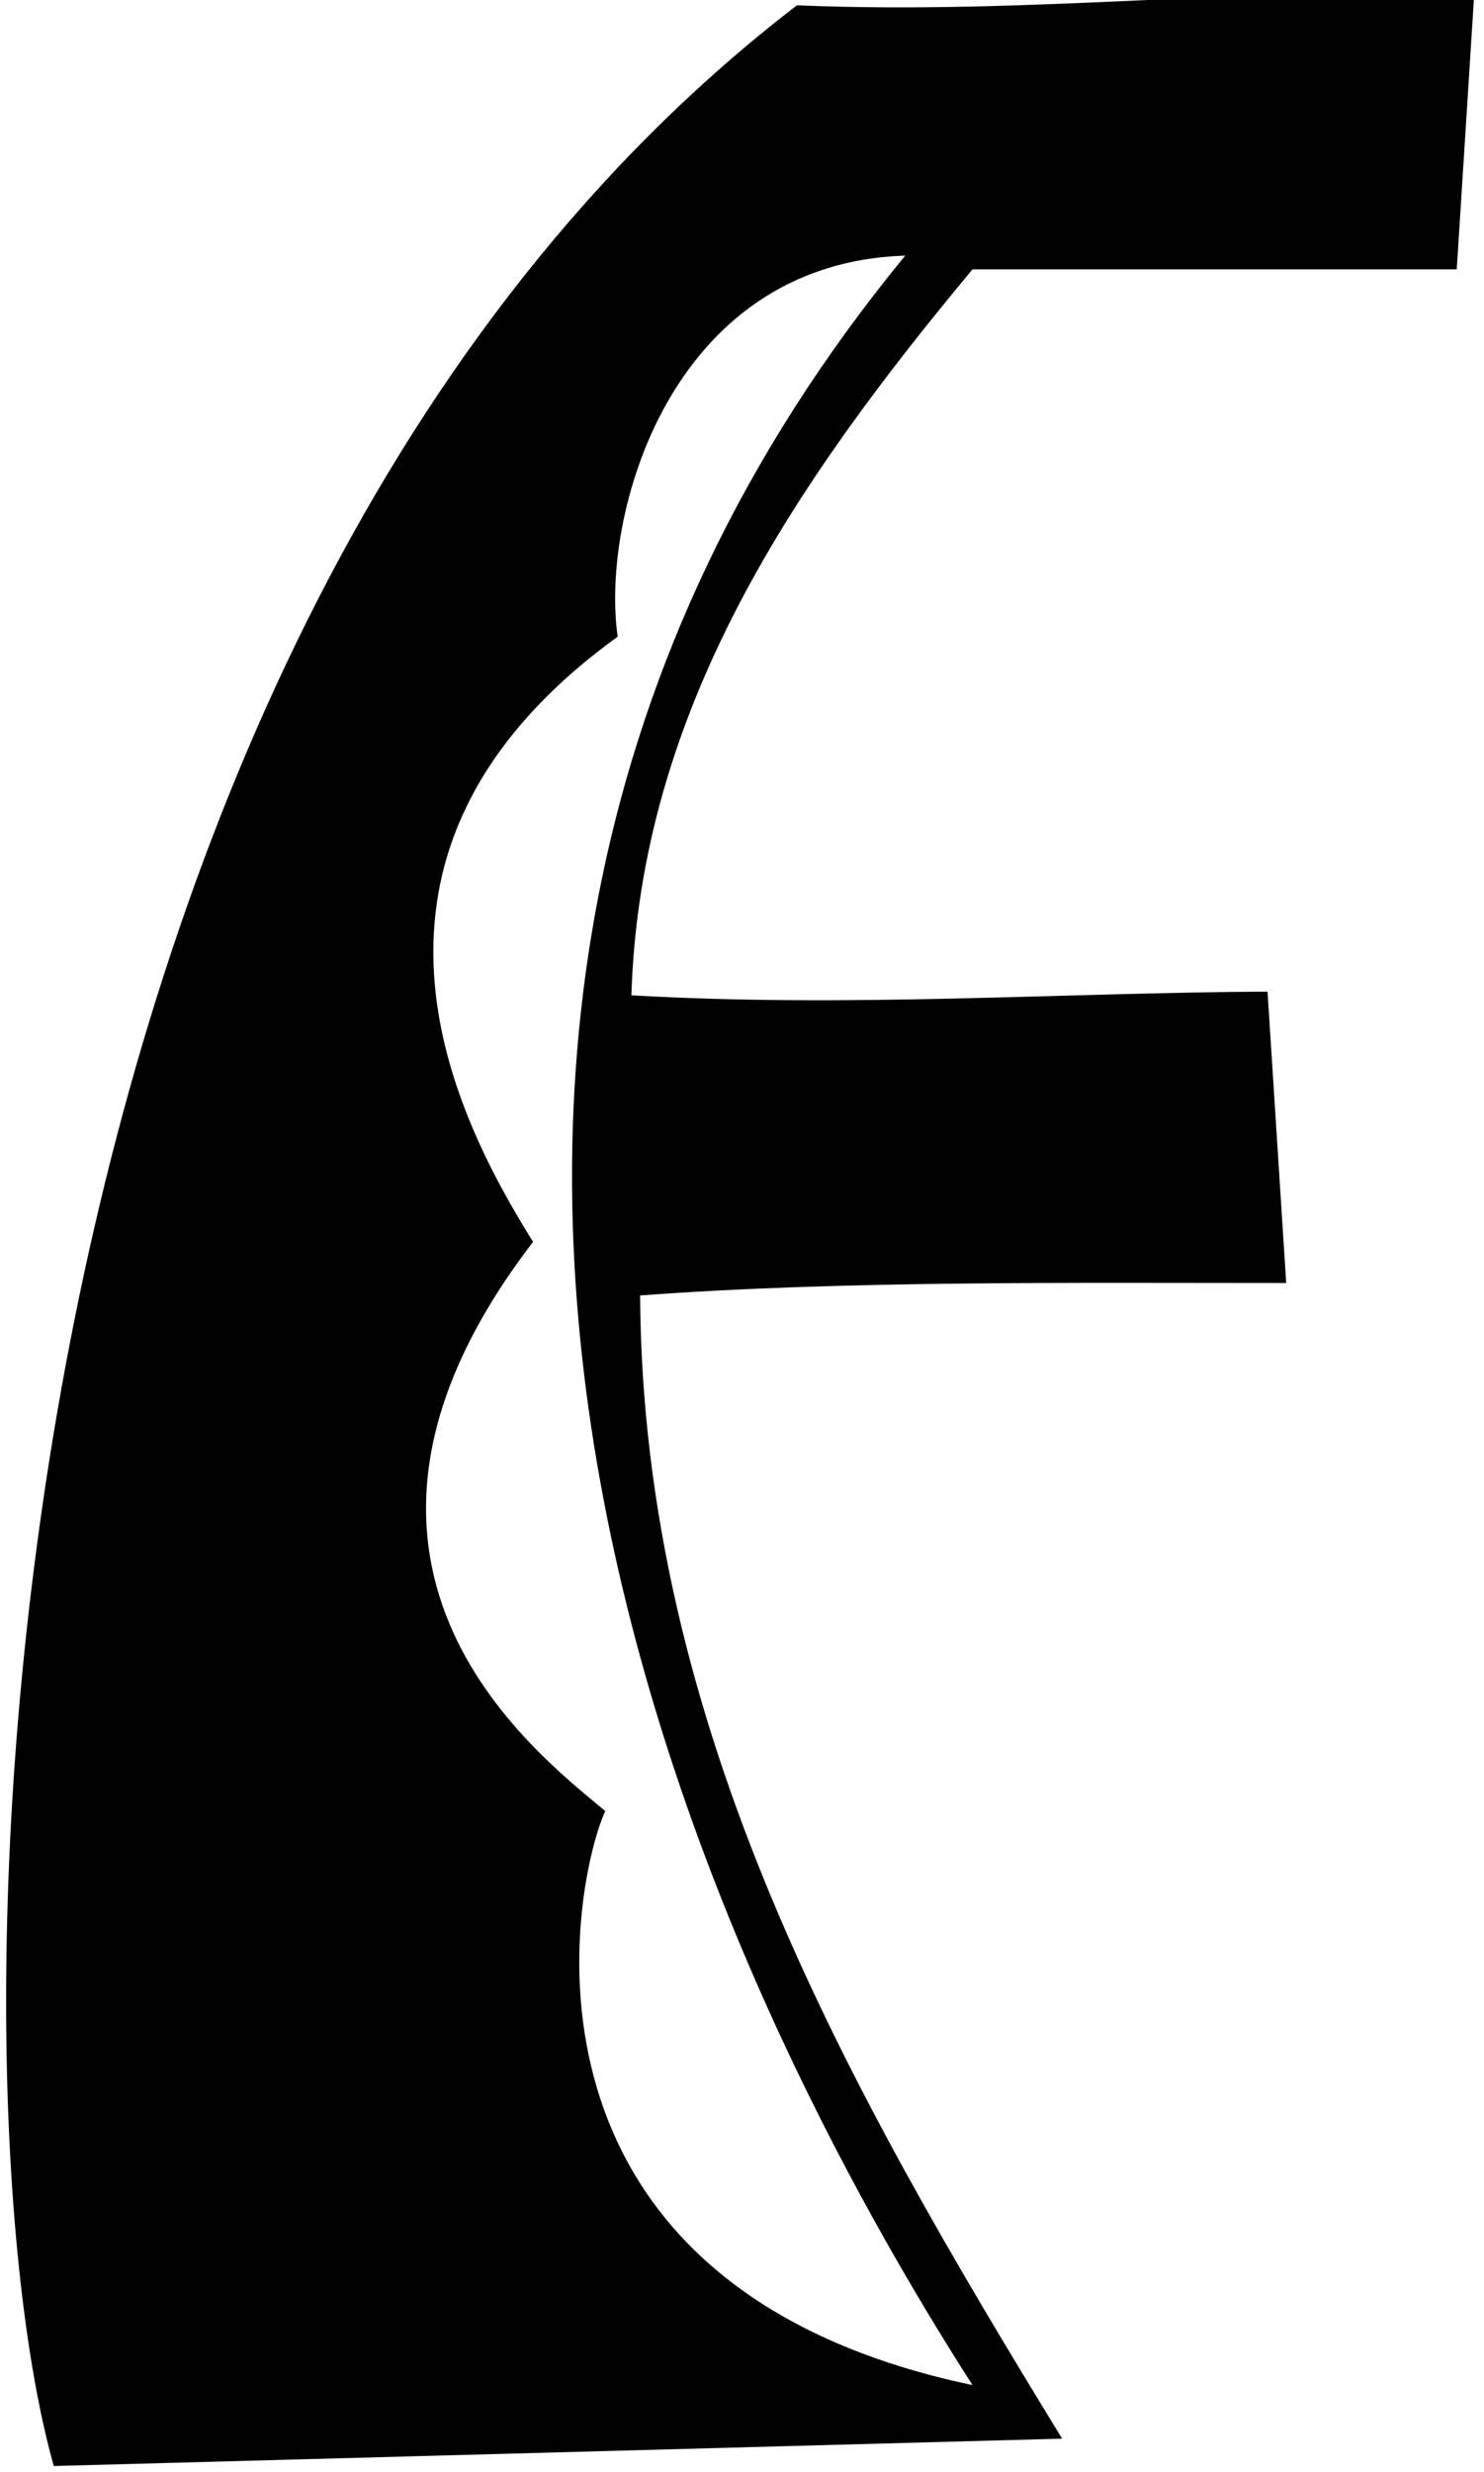 <?xml version="1.0" encoding="UTF-8"?>
<svg xmlns="http://www.w3.org/2000/svg" xmlns:xlink="http://www.w3.org/1999/xlink" width="215pt" height="358pt" viewBox="0 0 215 358" version="1.1">
<g id="surface1">
<path style=" stroke:none;fill-rule:nonzero;fill:rgb(0%,0%,0%);fill-opacity:1;" d="M 211.051 39.008 L 213.574 -0.672 C 180.934 -2.113 149.91 2.215 115.461 0.77 C -3.477 92.055 -8.801 298.176 7.789 357.152 L 153.879 353.188 C 122.855 302.508 93.098 250.383 92.738 187.621 C 121.773 185.453 154.961 185.816 186.344 185.816 L 183.637 143.613 C 152.977 143.793 123.035 145.957 91.477 144.152 C 92.738 102.852 114.922 70.211 140.895 39.008 Z M 140.895 345.43 C 71.668 330.906 82.816 273.109 87.688 262.285 C 77.047 253.449 41.613 226.242 77.227 179.863 C 66.227 162.191 45.906 123.723 89.492 92.211 C 86.965 74.898 96.898 38.105 131.152 37.023 C 35.172 153.781 106.086 291.145 140.895 345.43 "/>
</g>
</svg>
